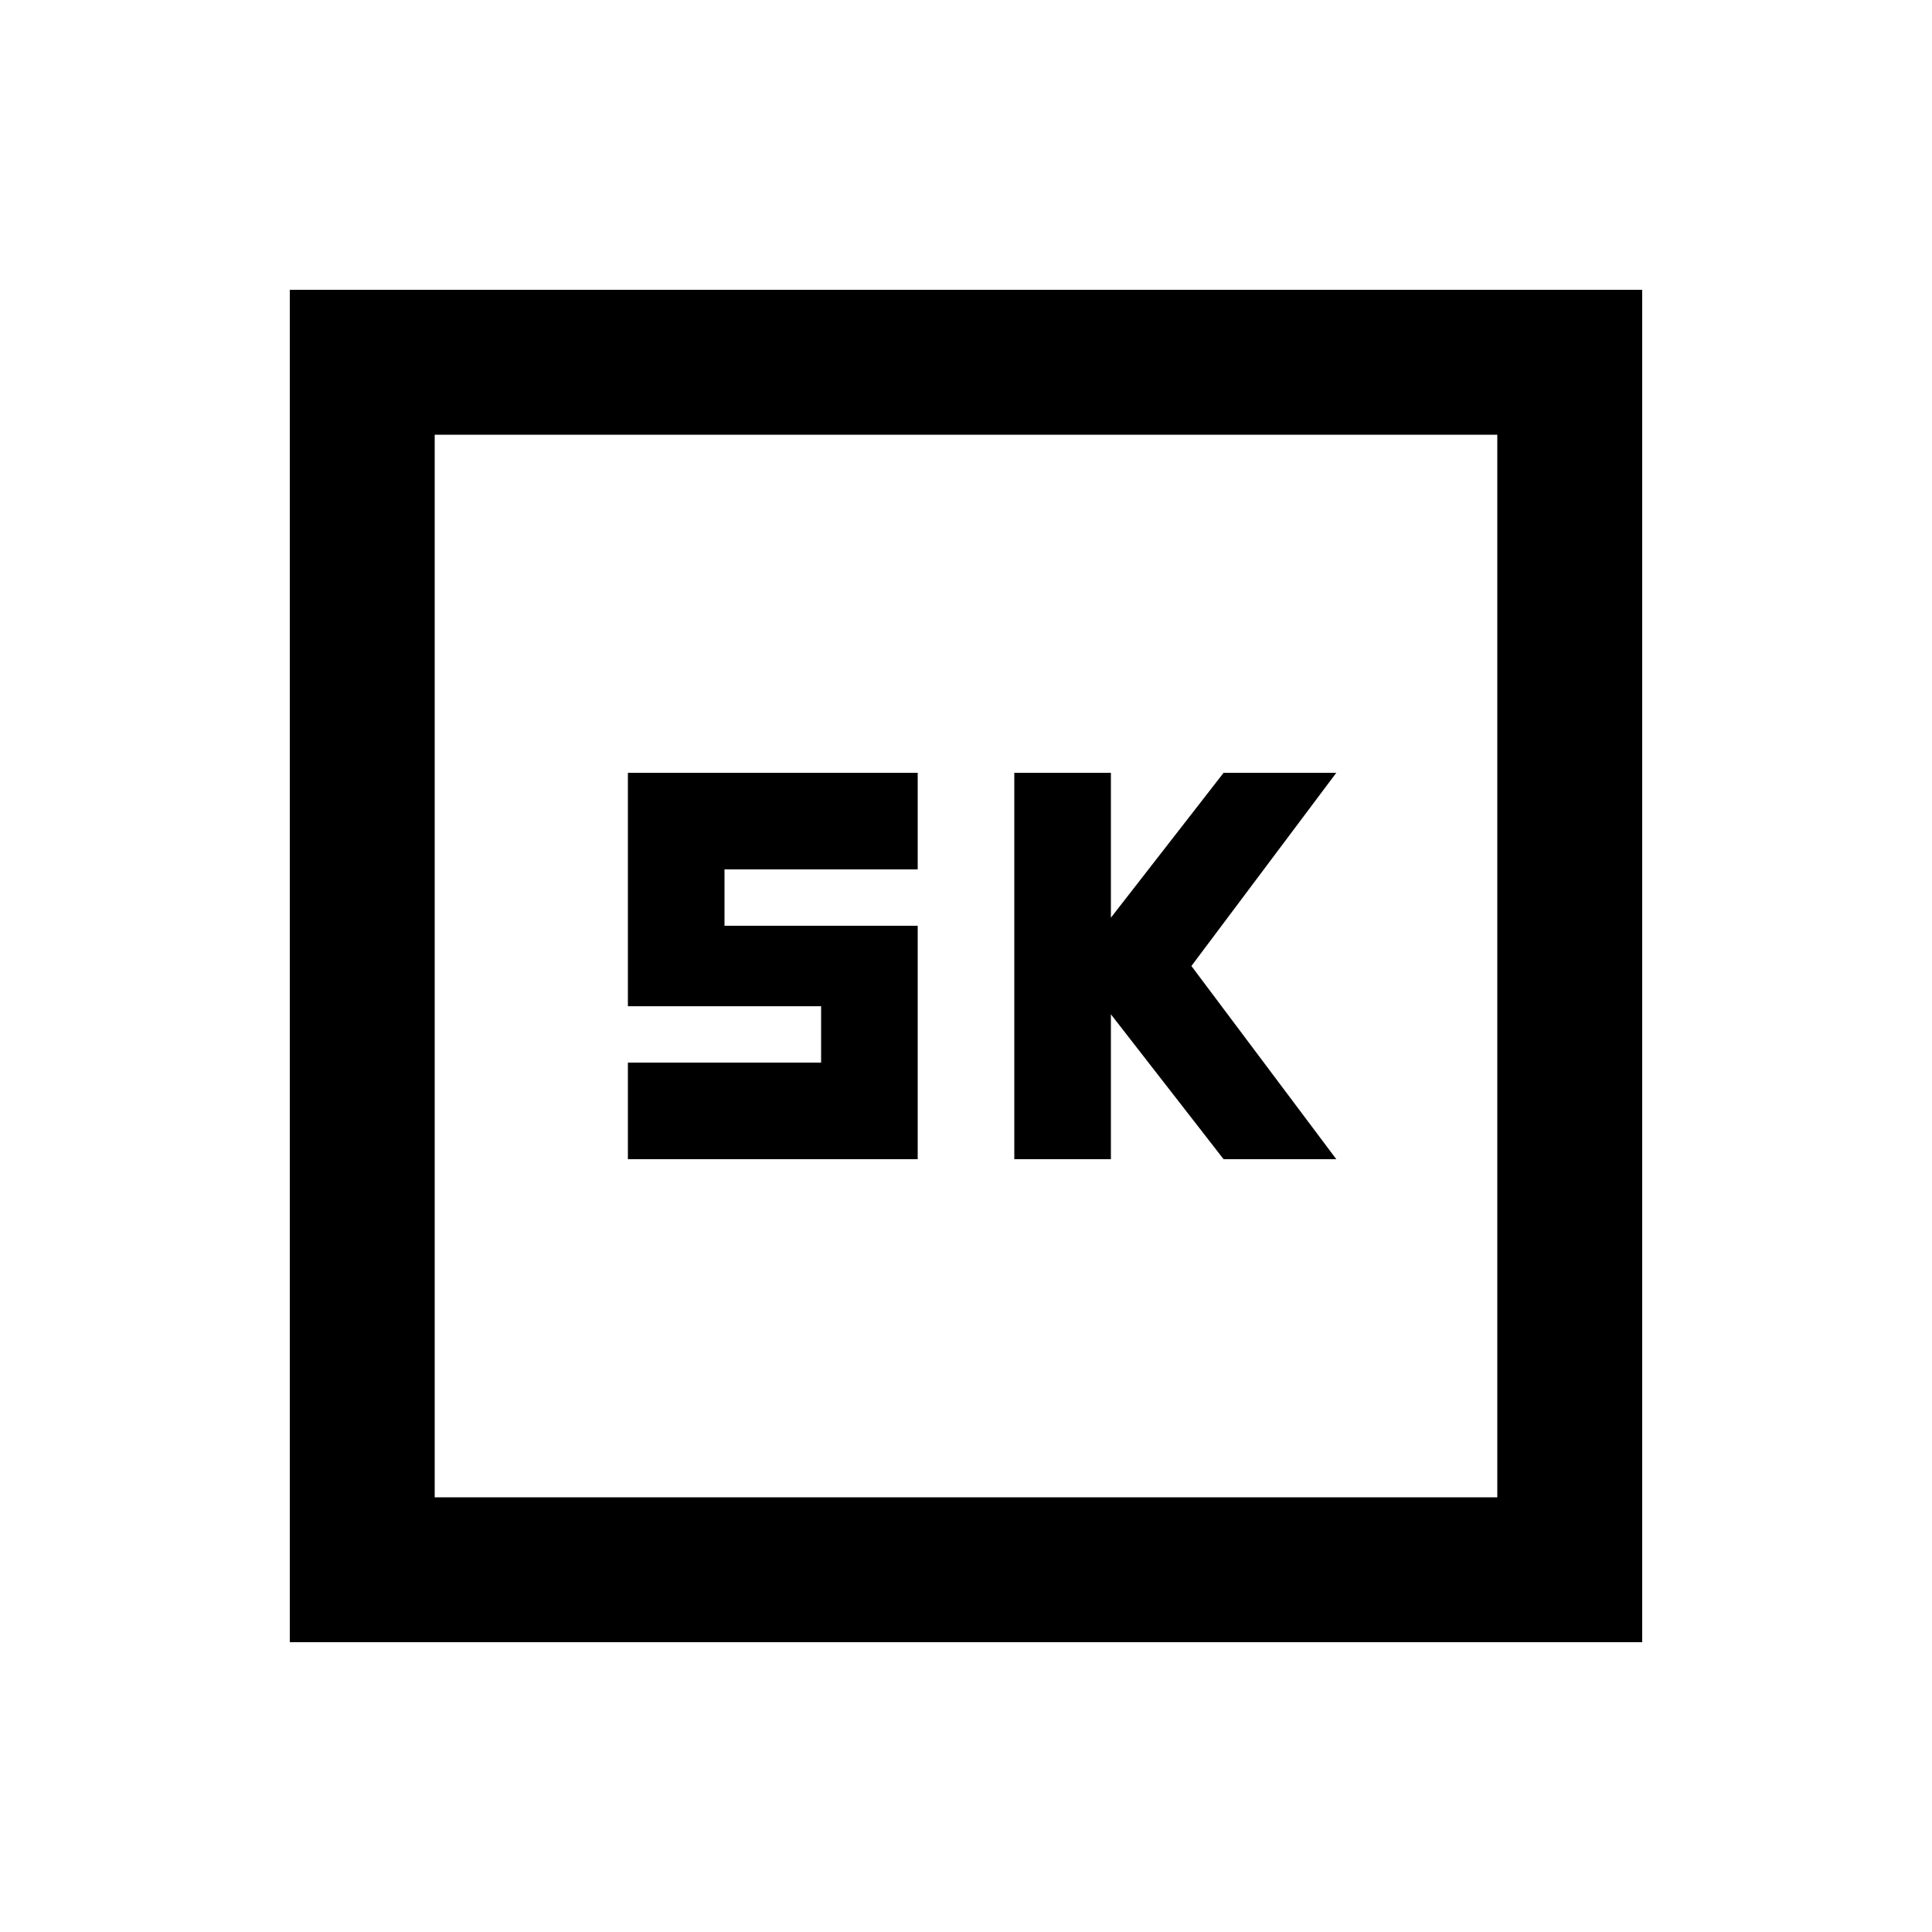 <svg xmlns="http://www.w3.org/2000/svg" height="20" viewBox="0 -960 960 960" width="20"><path d="M504-384h48v-72l56 72h56l-72-96 72-96h-56l-56 72v-72h-48v192Zm-192 0h144v-116h-96v-28h96v-48H312v116h96v28h-96v48ZM144-144v-672h672v672H144Zm72-72h528v-528H216v528Zm0 0v-528 528Z"/></svg>